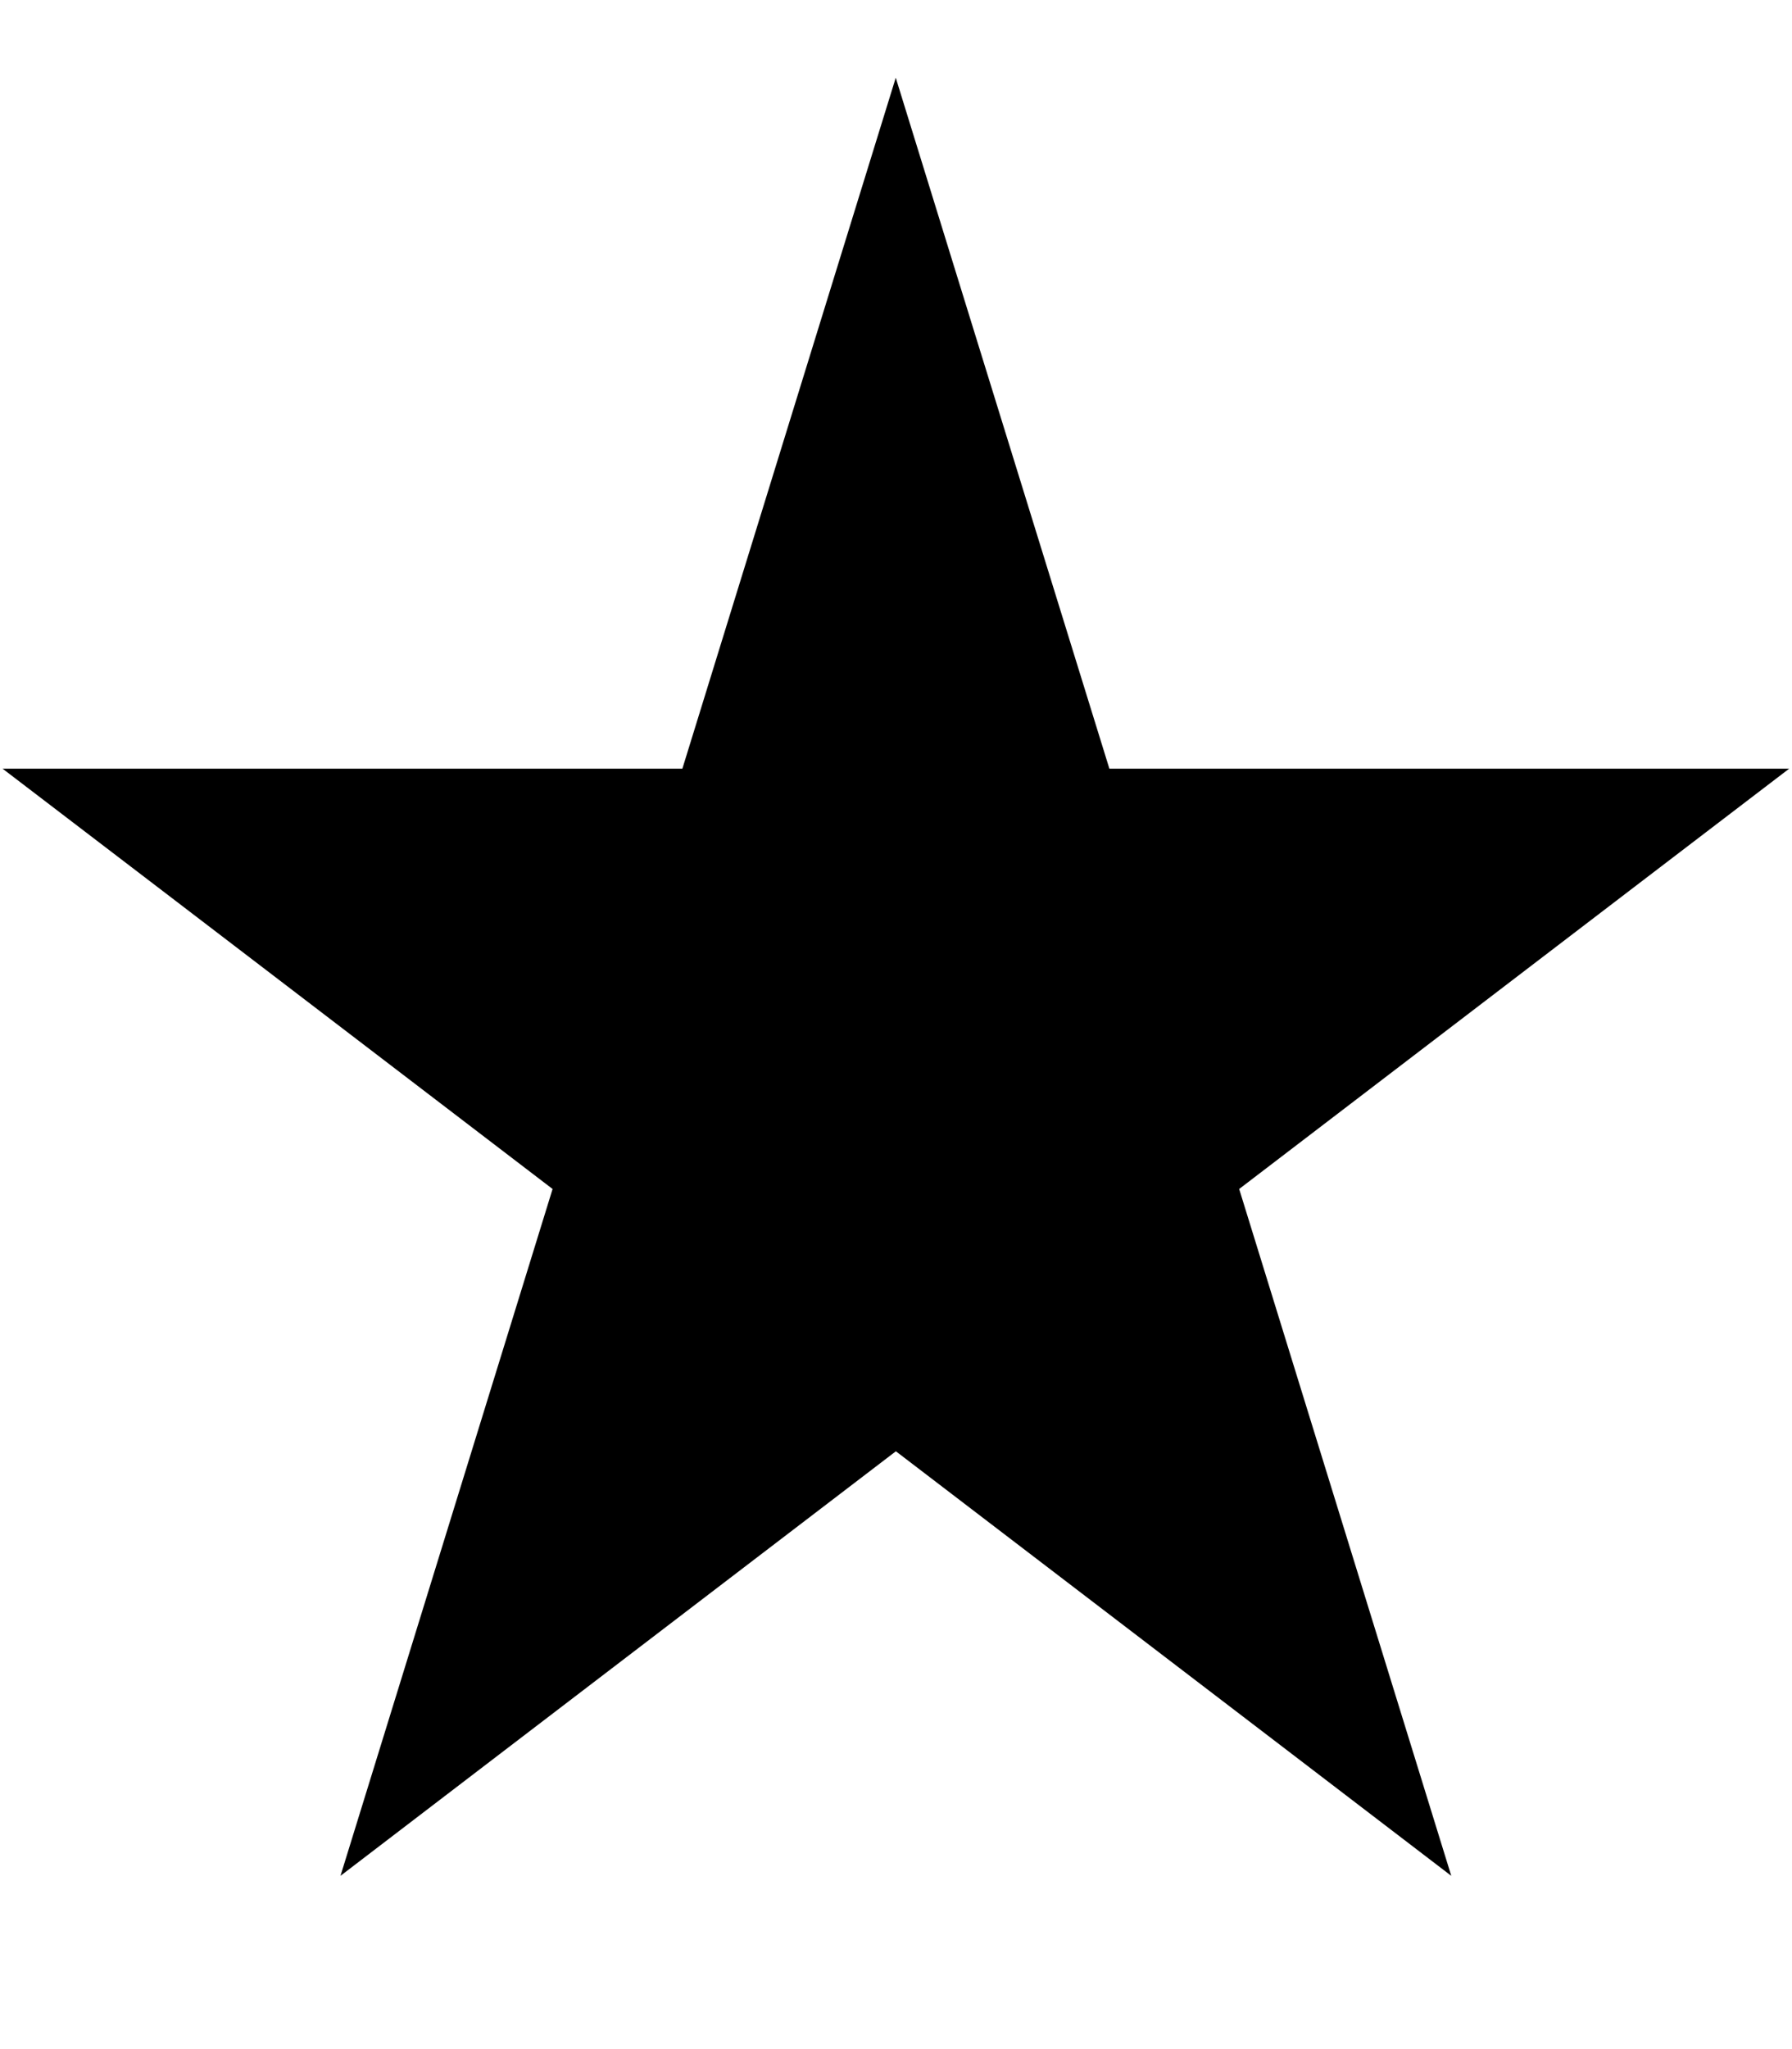 <svg width="14" height="16" viewBox="0 0 14 16" fill="none" xmlns="http://www.w3.org/2000/svg">
<path fill-rule="evenodd" clip-rule="evenodd" d="M8.667,6.002h3.833h1.478l-1.175,0.897l-3.122,2.385l1.195,3.868l0.462,1.495l-1.243,-0.95l-3.096,-2.365l-3.096,2.365l-1.243,0.95l0.462,-1.495l1.195,-3.868l-3.122,-2.385l-1.175,-0.897h1.478h3.833l1.189,-3.849l0.478,-1.546l0.478,1.546z" fill="black"/>
</svg>
